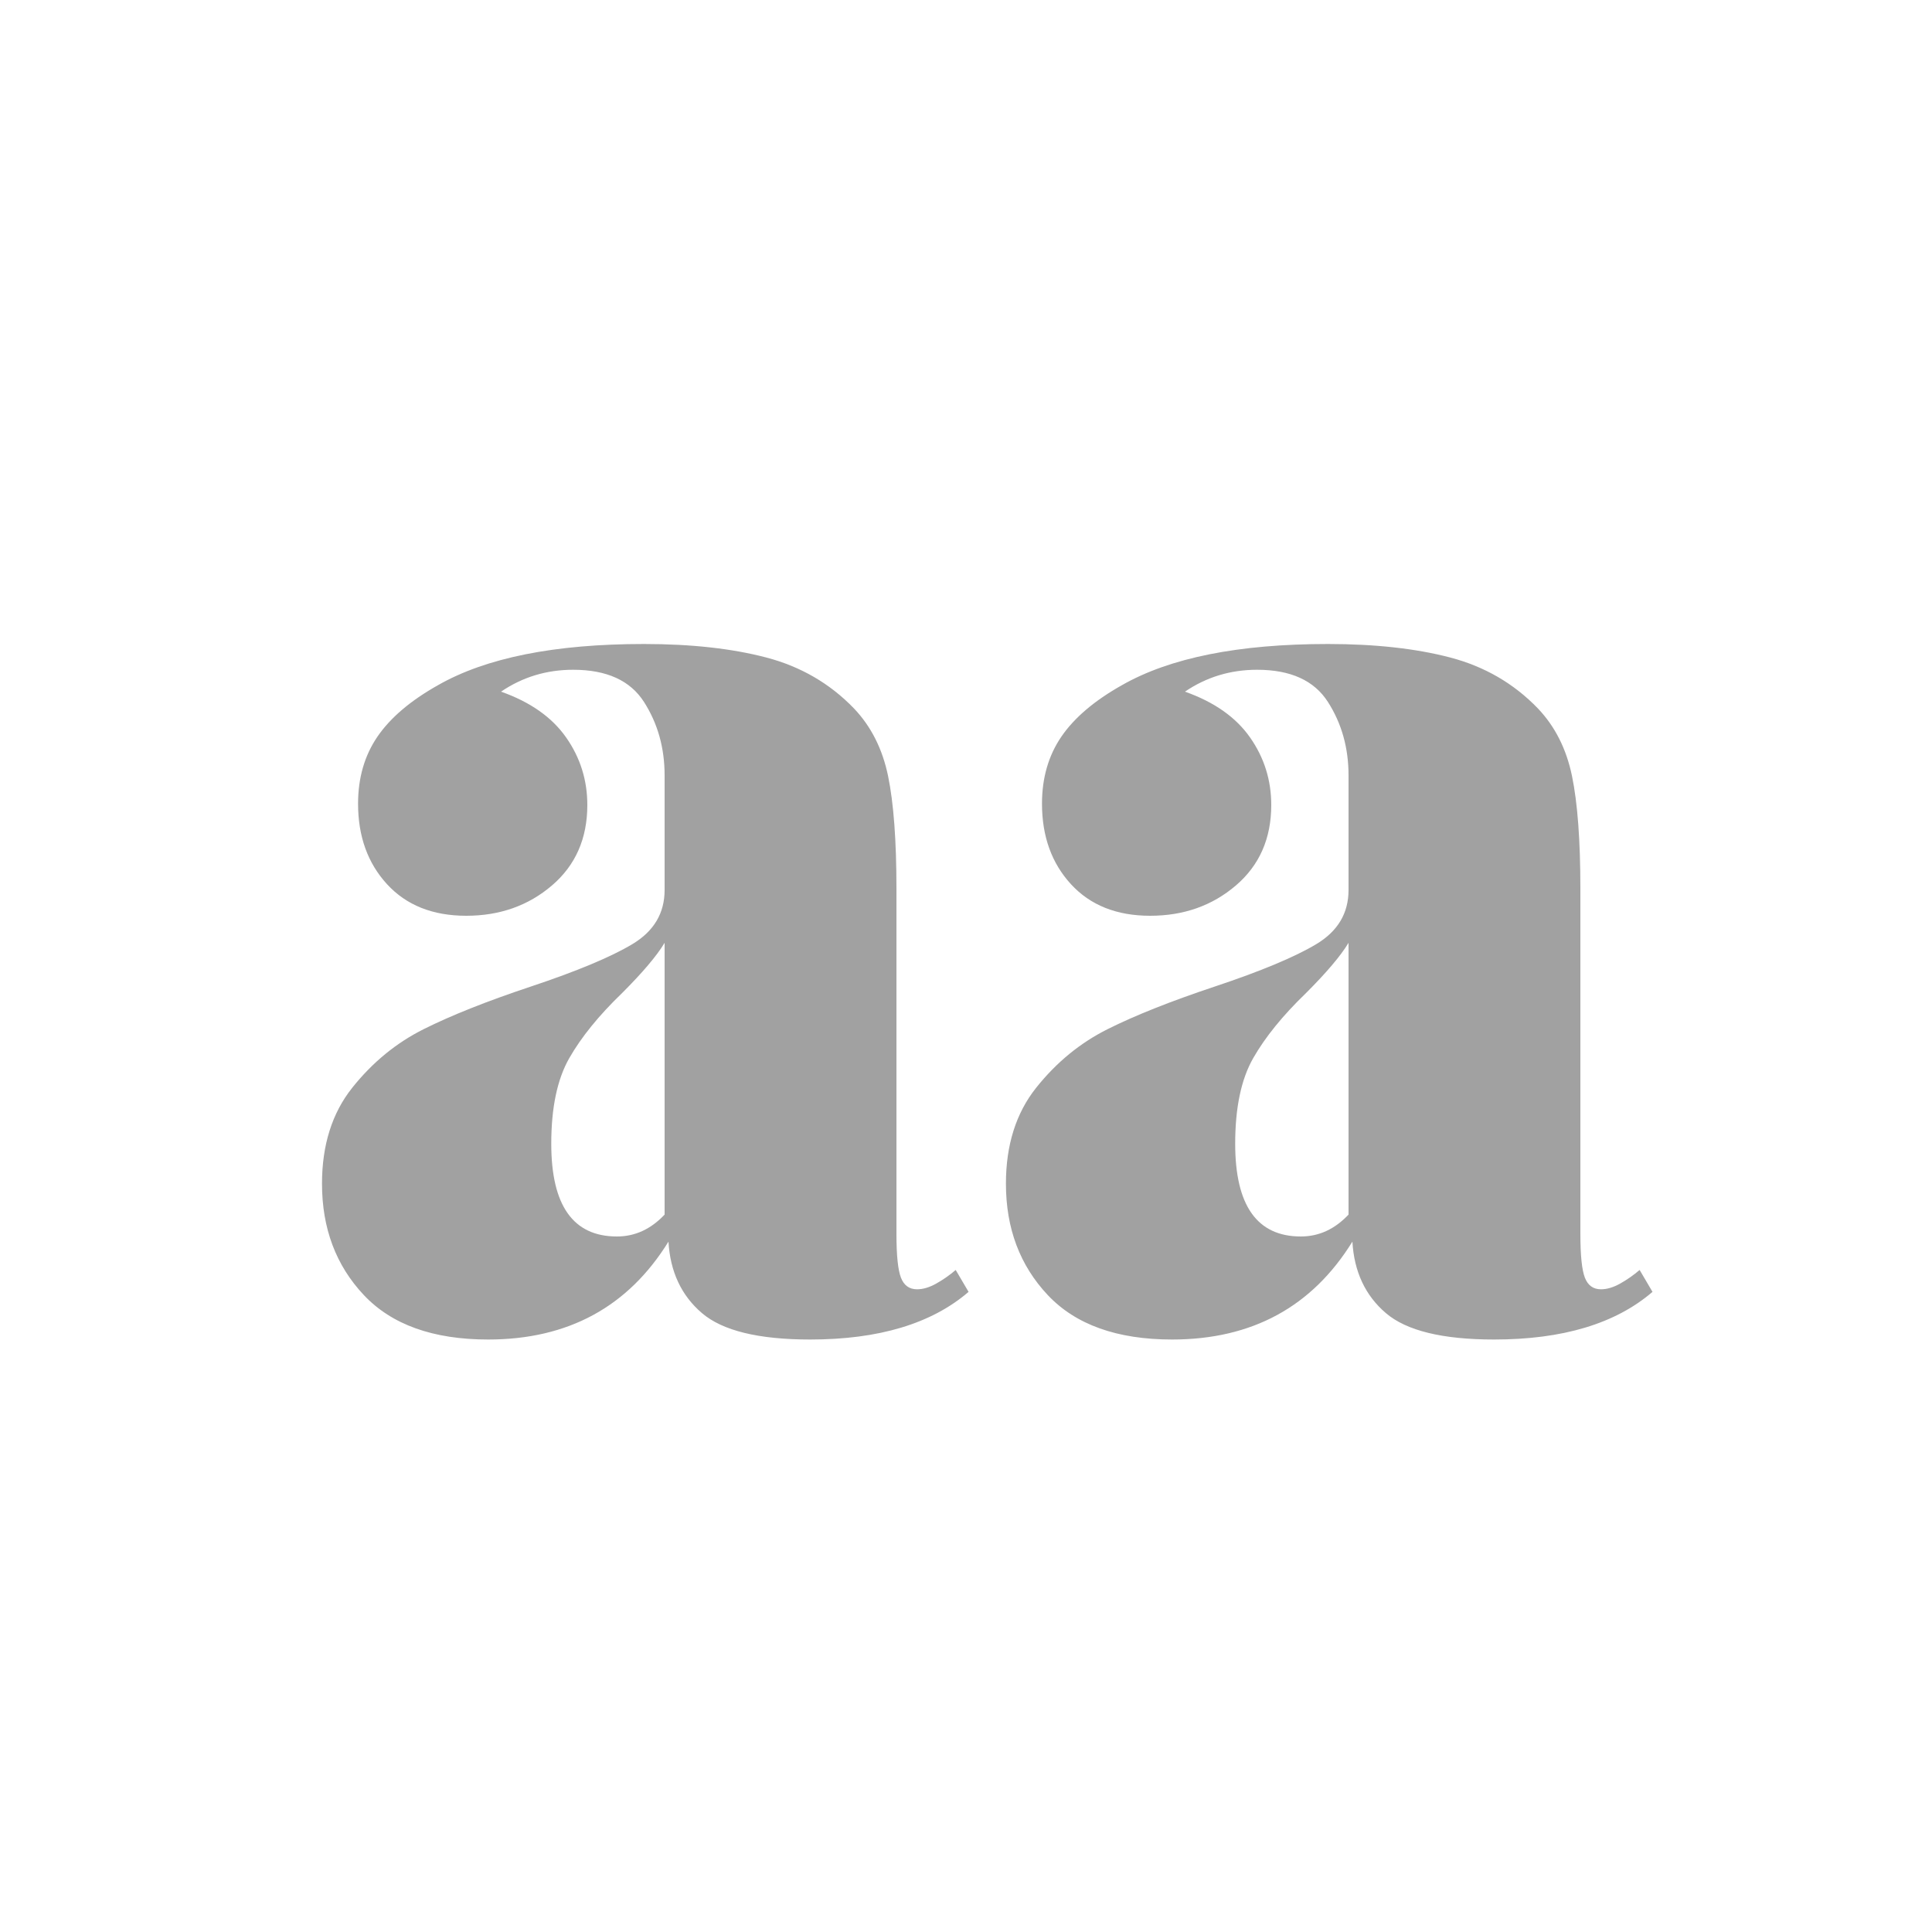 <?xml version="1.0" encoding="UTF-8" standalone="no"?><!-- Generator: Gravit.io --><svg xmlns="http://www.w3.org/2000/svg" xmlns:xlink="http://www.w3.org/1999/xlink" style="isolation:isolate" viewBox="1150 2055 24 24" width="24" height="24"><g id="lowercase-text"><g opacity="0"><rect x="1150" y="2055" width="24" height="24" transform="matrix(1,0,0,1,0,0)" id="Icon Background" fill="rgb(37,86,132)"/></g><path d=" M 1156.064 2071.64 L 1156.064 2071.64 Q 1155.04 2071.64 1154.52 2071.088 L 1154.52 2071.088 L 1154.52 2071.088 Q 1154 2070.536 1154 2069.704 L 1154 2069.704 L 1154 2069.704 Q 1154 2068.984 1154.376 2068.512 L 1154.376 2068.512 L 1154.376 2068.512 Q 1154.752 2068.04 1155.264 2067.784 L 1155.264 2067.784 L 1155.264 2067.784 Q 1155.776 2067.528 1156.592 2067.256 L 1156.592 2067.256 L 1156.592 2067.256 Q 1157.456 2066.968 1157.856 2066.728 L 1157.856 2066.728 L 1157.856 2066.728 Q 1158.256 2066.488 1158.256 2066.056 L 1158.256 2066.056 L 1158.256 2064.632 L 1158.256 2064.632 Q 1158.256 2064.12 1158 2063.72 L 1158 2063.72 L 1158 2063.72 Q 1157.744 2063.32 1157.12 2063.32 L 1157.12 2063.32 L 1157.12 2063.32 Q 1156.624 2063.32 1156.224 2063.592 L 1156.224 2063.592 L 1156.224 2063.592 Q 1156.768 2063.784 1157.032 2064.16 L 1157.032 2064.16 L 1157.032 2064.16 Q 1157.296 2064.536 1157.296 2065 L 1157.296 2065 L 1157.296 2065 Q 1157.296 2065.624 1156.856 2066 L 1156.856 2066 L 1156.856 2066 Q 1156.416 2066.376 1155.792 2066.376 L 1155.792 2066.376 L 1155.792 2066.376 Q 1155.168 2066.376 1154.808 2065.984 L 1154.808 2065.984 L 1154.808 2065.984 Q 1154.448 2065.592 1154.448 2064.984 L 1154.448 2064.984 L 1154.448 2064.984 Q 1154.448 2064.504 1154.688 2064.152 L 1154.688 2064.152 L 1154.688 2064.152 Q 1154.928 2063.8 1155.44 2063.512 L 1155.44 2063.512 L 1155.44 2063.512 Q 1156.336 2063 1158 2063 L 1158 2063 L 1158 2063 Q 1158.88 2063 1159.52 2063.168 L 1159.52 2063.168 L 1159.52 2063.168 Q 1160.16 2063.336 1160.608 2063.8 L 1160.608 2063.8 L 1160.608 2063.8 Q 1160.928 2064.136 1161.032 2064.64 L 1161.032 2064.64 L 1161.032 2064.64 Q 1161.136 2065.144 1161.136 2066.04 L 1161.136 2066.04 L 1161.136 2070.328 L 1161.136 2070.328 Q 1161.136 2070.728 1161.192 2070.872 L 1161.192 2070.872 L 1161.192 2070.872 Q 1161.248 2071.016 1161.392 2071.016 L 1161.392 2071.016 L 1161.392 2071.016 Q 1161.504 2071.016 1161.632 2070.944 L 1161.632 2070.944 L 1161.632 2070.944 Q 1161.76 2070.872 1161.872 2070.776 L 1161.872 2070.776 L 1162.032 2071.048 L 1162.032 2071.048 Q 1161.344 2071.64 1160.064 2071.64 L 1160.064 2071.64 L 1160.064 2071.64 Q 1159.104 2071.64 1158.72 2071.312 L 1158.72 2071.312 L 1158.72 2071.312 Q 1158.336 2070.984 1158.304 2070.424 L 1158.304 2070.424 L 1158.304 2070.424 Q 1157.552 2071.64 1156.064 2071.64 L 1156.064 2071.64 Z  M 1157.664 2070.36 L 1157.664 2070.36 Q 1158 2070.36 1158.256 2070.088 L 1158.256 2070.088 L 1158.256 2066.712 L 1158.256 2066.712 Q 1158.112 2066.952 1157.728 2067.336 L 1157.728 2067.336 L 1157.728 2067.336 Q 1157.296 2067.752 1157.072 2068.144 L 1157.072 2068.144 L 1157.072 2068.144 Q 1156.848 2068.536 1156.848 2069.208 L 1156.848 2069.208 L 1156.848 2069.208 Q 1156.848 2070.36 1157.664 2070.36 L 1157.664 2070.36 Z  M 1164.56 2071.64 L 1164.56 2071.64 Q 1163.536 2071.64 1163.016 2071.088 L 1163.016 2071.088 L 1163.016 2071.088 Q 1162.496 2070.536 1162.496 2069.704 L 1162.496 2069.704 L 1162.496 2069.704 Q 1162.496 2068.984 1162.872 2068.512 L 1162.872 2068.512 L 1162.872 2068.512 Q 1163.248 2068.04 1163.76 2067.784 L 1163.76 2067.784 L 1163.76 2067.784 Q 1164.272 2067.528 1165.088 2067.256 L 1165.088 2067.256 L 1165.088 2067.256 Q 1165.952 2066.968 1166.352 2066.728 L 1166.352 2066.728 L 1166.352 2066.728 Q 1166.752 2066.488 1166.752 2066.056 L 1166.752 2066.056 L 1166.752 2064.632 L 1166.752 2064.632 Q 1166.752 2064.12 1166.496 2063.72 L 1166.496 2063.72 L 1166.496 2063.72 Q 1166.24 2063.32 1165.616 2063.32 L 1165.616 2063.32 L 1165.616 2063.32 Q 1165.12 2063.32 1164.72 2063.592 L 1164.72 2063.592 L 1164.72 2063.592 Q 1165.264 2063.784 1165.528 2064.16 L 1165.528 2064.16 L 1165.528 2064.16 Q 1165.792 2064.536 1165.792 2065 L 1165.792 2065 L 1165.792 2065 Q 1165.792 2065.624 1165.352 2066 L 1165.352 2066 L 1165.352 2066 Q 1164.912 2066.376 1164.288 2066.376 L 1164.288 2066.376 L 1164.288 2066.376 Q 1163.664 2066.376 1163.304 2065.984 L 1163.304 2065.984 L 1163.304 2065.984 Q 1162.944 2065.592 1162.944 2064.984 L 1162.944 2064.984 L 1162.944 2064.984 Q 1162.944 2064.504 1163.184 2064.152 L 1163.184 2064.152 L 1163.184 2064.152 Q 1163.424 2063.8 1163.936 2063.512 L 1163.936 2063.512 L 1163.936 2063.512 Q 1164.832 2063 1166.496 2063 L 1166.496 2063 L 1166.496 2063 Q 1167.376 2063 1168.016 2063.168 L 1168.016 2063.168 L 1168.016 2063.168 Q 1168.656 2063.336 1169.104 2063.8 L 1169.104 2063.8 L 1169.104 2063.8 Q 1169.424 2064.136 1169.528 2064.64 L 1169.528 2064.64 L 1169.528 2064.64 Q 1169.632 2065.144 1169.632 2066.04 L 1169.632 2066.04 L 1169.632 2070.328 L 1169.632 2070.328 Q 1169.632 2070.728 1169.688 2070.872 L 1169.688 2070.872 L 1169.688 2070.872 Q 1169.744 2071.016 1169.888 2071.016 L 1169.888 2071.016 L 1169.888 2071.016 Q 1170 2071.016 1170.128 2070.944 L 1170.128 2070.944 L 1170.128 2070.944 Q 1170.256 2070.872 1170.368 2070.776 L 1170.368 2070.776 L 1170.528 2071.048 L 1170.528 2071.048 Q 1169.84 2071.64 1168.56 2071.64 L 1168.56 2071.64 L 1168.56 2071.64 Q 1167.6 2071.64 1167.216 2071.312 L 1167.216 2071.312 L 1167.216 2071.312 Q 1166.832 2070.984 1166.8 2070.424 L 1166.8 2070.424 L 1166.8 2070.424 Q 1166.048 2071.64 1164.56 2071.64 L 1164.56 2071.64 Z  M 1166.16 2070.36 L 1166.16 2070.36 Q 1166.496 2070.36 1166.752 2070.088 L 1166.752 2070.088 L 1166.752 2066.712 L 1166.752 2066.712 Q 1166.608 2066.952 1166.224 2067.336 L 1166.224 2067.336 L 1166.224 2067.336 Q 1165.792 2067.752 1165.568 2068.144 L 1165.568 2068.144 L 1165.568 2068.144 Q 1165.344 2068.536 1165.344 2069.208 L 1165.344 2069.208 L 1165.344 2069.208 Q 1165.344 2070.36 1166.16 2070.36 L 1166.16 2070.36 Z " id="Fill-B" fill="rgb(161,161,161)"/></g></svg>